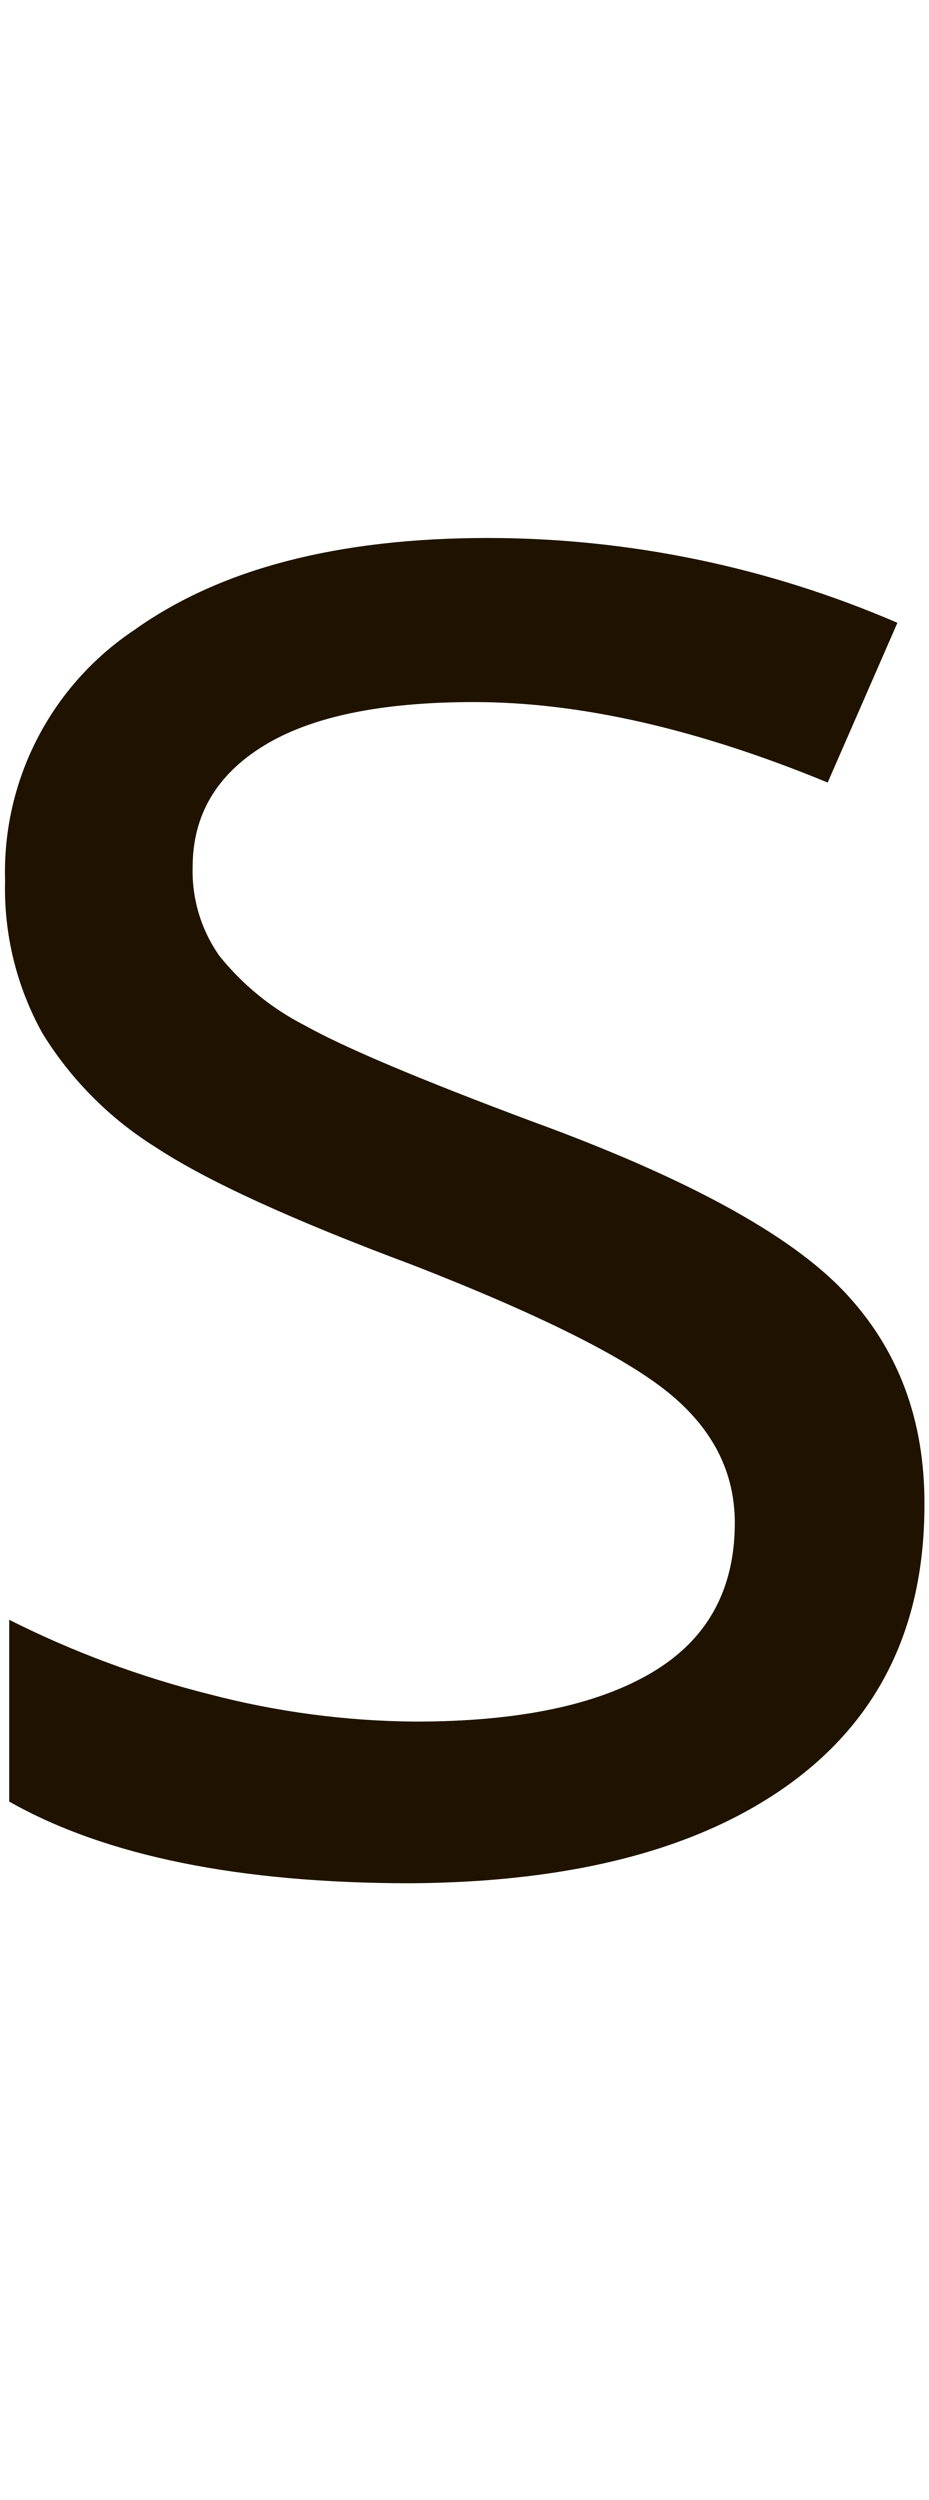 <?xml version="1.0" encoding="UTF-8"?>
<svg width="45px" height="121px" viewBox="0 0 45 121" version="1.1" xmlns="http://www.w3.org/2000/svg" xmlns:xlink="http://www.w3.org/1999/xlink">
    <!-- Generator: Sketch 42 (36781) - http://www.bohemiancoding.com/sketch -->
    <title>Artboard</title>
    <desc>Created with Sketch.</desc>
    <defs></defs>
    <g id="Page-1" stroke="none" stroke-width="1" fill="none" fill-rule="evenodd">
        <g id="1597x987" transform="translate(-1036, -343)" fill-rule="nonzero" fill="#1F1300">
            <g id="Zorns" transform="translate(793, 349)">
                <g id="s" transform="translate(243.064, 20.037)">
                    <g id="Layer_1">
                        <path d="M44.715,46.809 C44.715,52.651 42.538,57.148 38.186,60.3 C33.834,63.452 27.723,65.055 19.856,65.11 C11.53,65.11 5.039,63.792 0.381,61.156 L0.381,52.358 C3.475,53.914 6.73,55.123 10.089,55.965 C13.345,56.817 16.695,57.261 20.061,57.285 C25.023,57.285 28.842,56.493 31.517,54.909 C34.191,53.325 35.529,50.911 35.529,47.665 C35.529,45.221 34.469,43.131 32.35,41.395 C30.23,39.658 26.095,37.592 19.944,35.194 C14.101,33.016 9.948,31.116 7.485,29.493 C5.25,28.101 3.368,26.21 1.988,23.967 C0.735,21.71 0.111,19.158 0.182,16.577 C0.04,11.722 2.41,7.137 6.452,4.446 C10.613,1.482 16.322,0 23.58,0 C30.4,0.006 37.146,1.403 43.406,4.106 L40.028,11.837 C33.728,9.24 28.019,7.942 22.9,7.942 C18.395,7.942 14.997,8.648 12.705,10.06 C10.414,11.471 9.268,13.427 9.268,15.925 C9.224,17.458 9.677,18.964 10.558,20.219 C11.687,21.628 13.103,22.779 14.711,23.598 C16.62,24.665 20.286,26.212 25.71,28.238 C33.139,30.948 38.17,33.685 40.802,36.45 C43.434,39.214 44.738,42.667 44.715,46.809 Z" id="Shape"></path>
                    </g>
                </g>
            </g>
        </g>
        <g id="Artboard"></g>
    </g>
</svg>